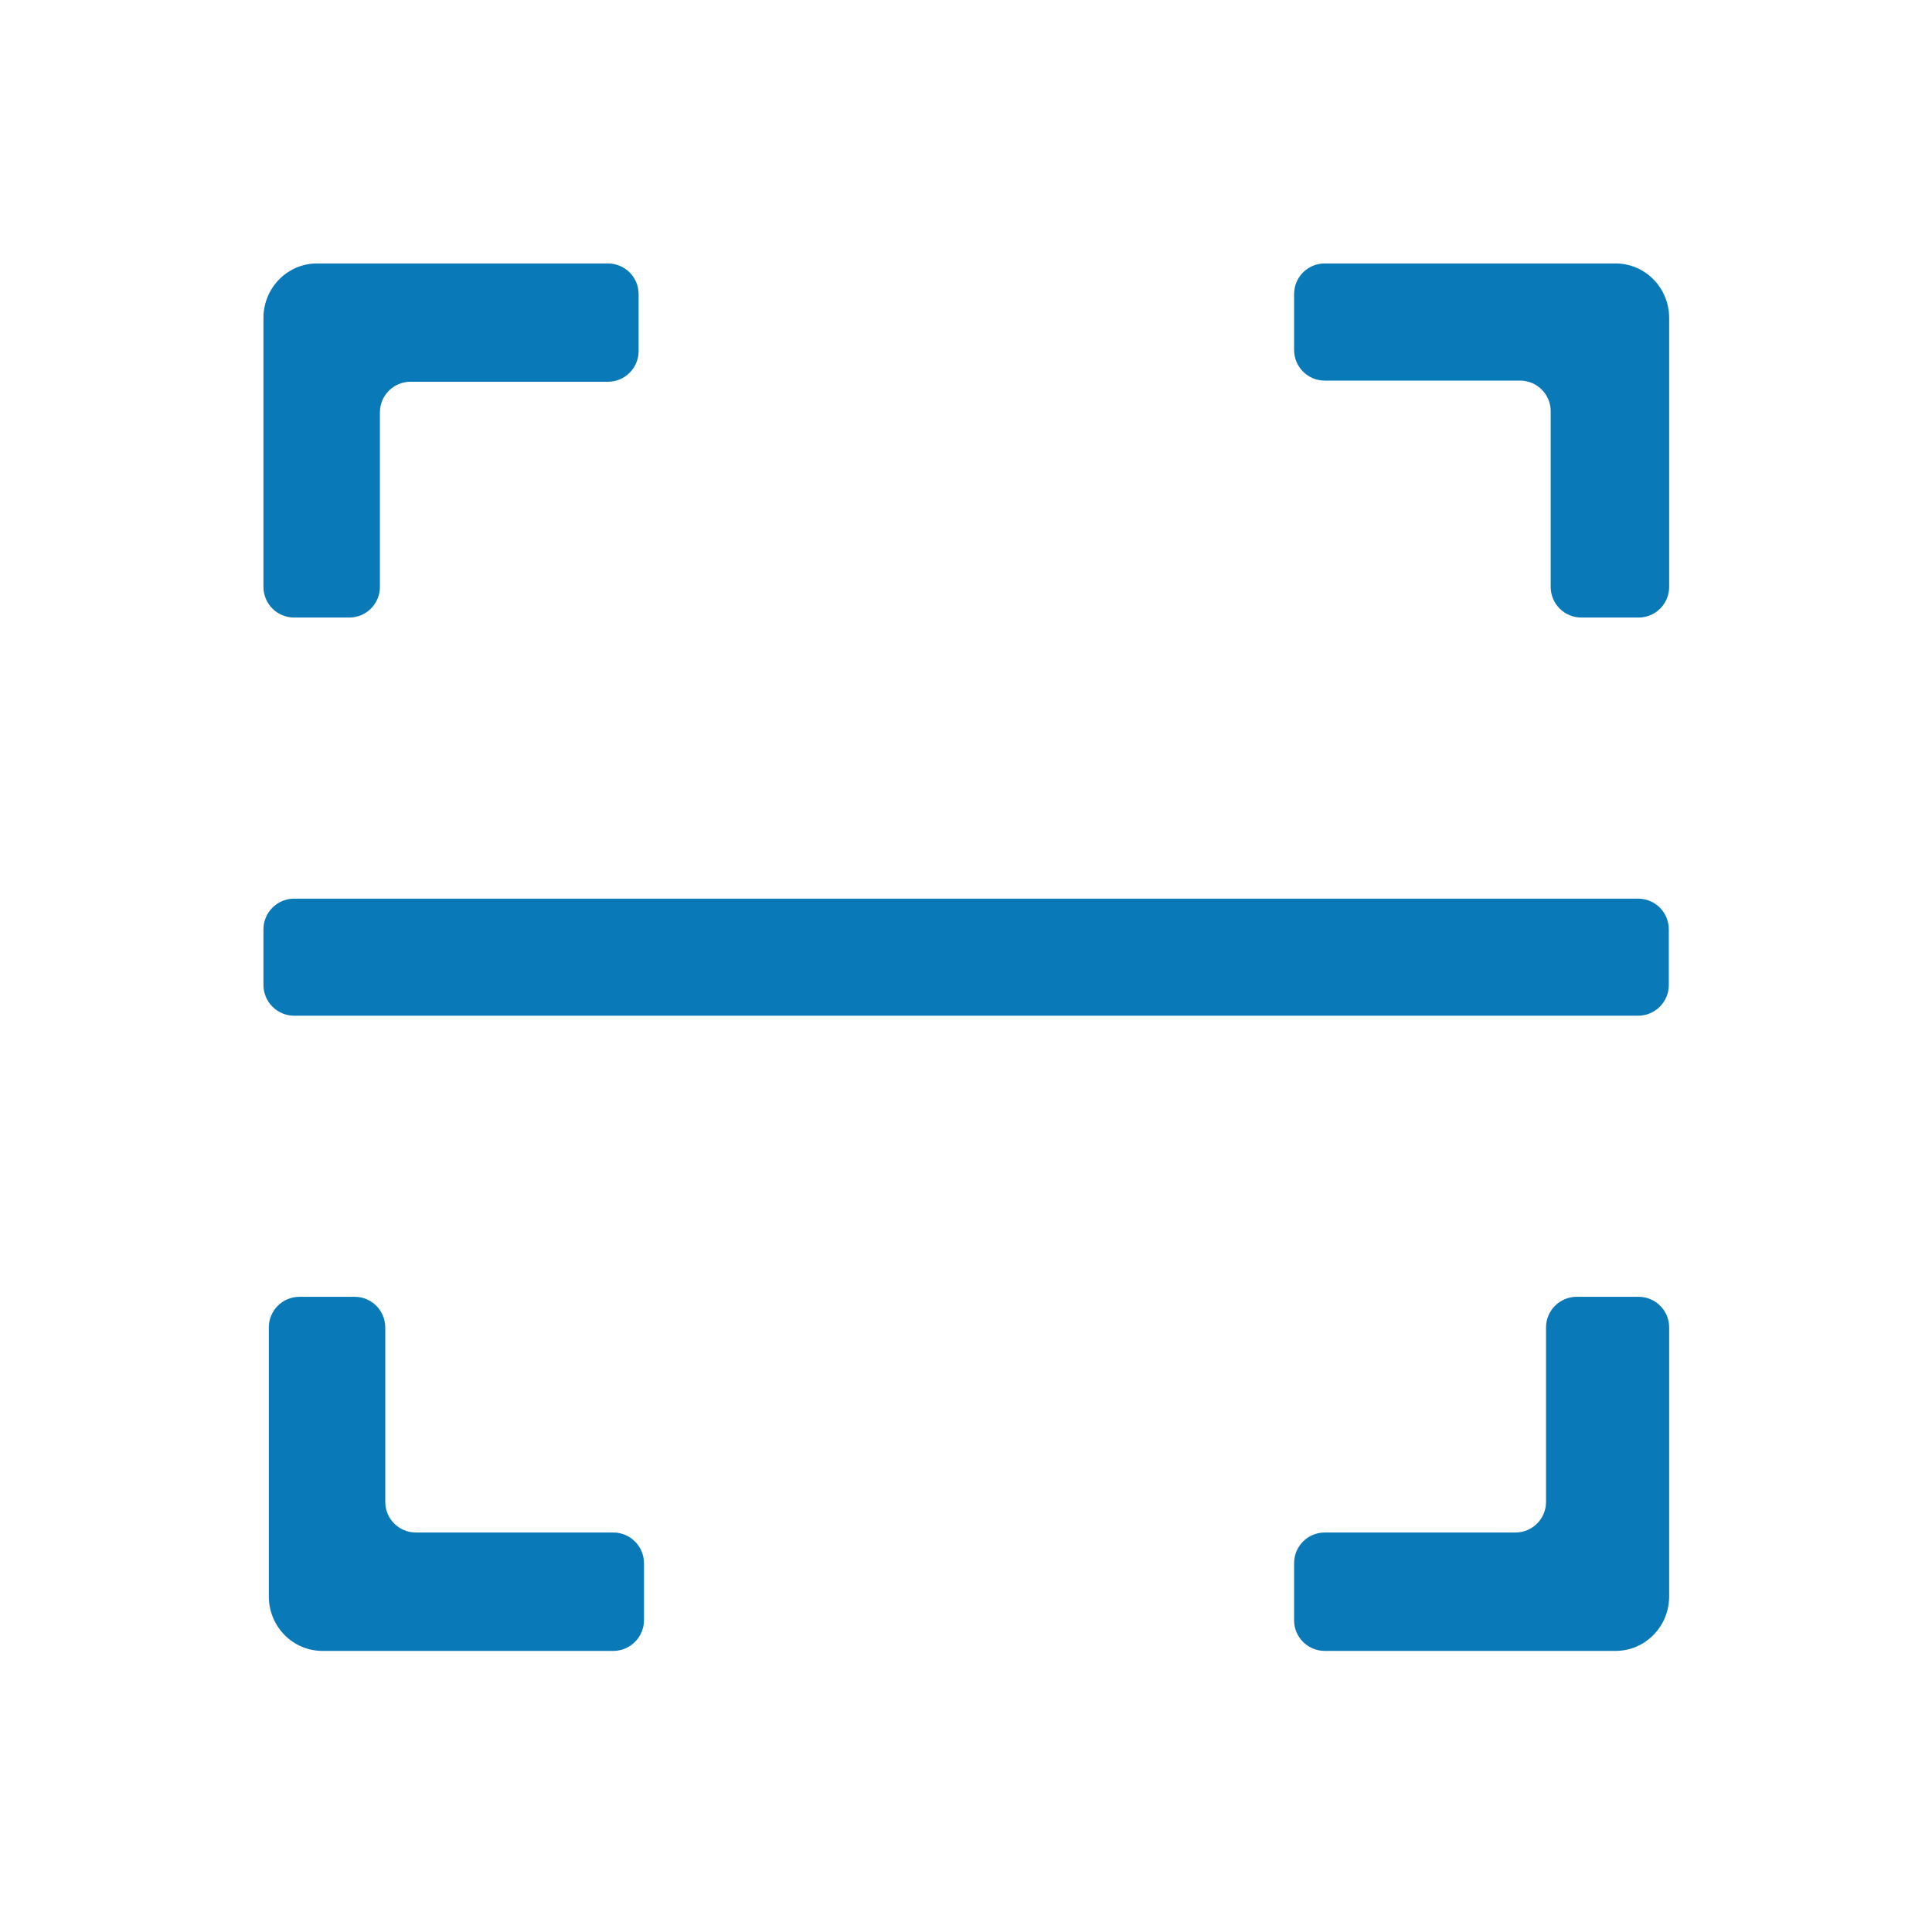 <svg width="22" height="22" viewBox="0 0 22 22" fill="none" xmlns="http://www.w3.org/2000/svg">
<g clip-path="url(#clip0_5167_13052)">
<path d="M3.35 11.566H18.653C18.847 11.566 19.003 11.409 19.003 11.216V10.583C19.003 10.389 18.847 10.233 18.653 10.233H3.35C3.157 10.233 3 10.389 3 10.583V11.216C3 11.409 3.157 11.566 3.35 11.566ZM7.272 3.349V3.998C7.272 4.191 7.115 4.347 6.923 4.347H4.675C4.482 4.347 4.326 4.503 4.326 4.696V6.683C4.326 6.876 4.17 7.032 3.977 7.032H3.349C3.156 7.032 3 6.876 3 6.683V3.62C3 3.278 3.273 3 3.61 3H6.923C7.115 3 7.272 3.156 7.272 3.349ZM7.333 18.45V17.8C7.333 17.608 7.176 17.451 6.984 17.451H4.736C4.543 17.451 4.387 17.295 4.387 17.103V15.116C4.387 14.923 4.231 14.767 4.038 14.767H3.41C3.217 14.767 3.061 14.923 3.061 15.116V18.178C3.061 18.521 3.334 18.799 3.671 18.799H6.984C7.176 18.799 7.333 18.643 7.333 18.45ZM14.736 3.349V3.985C14.736 4.177 14.892 4.334 15.085 4.334H17.309C17.502 4.334 17.658 4.49 17.658 4.682V6.683C17.658 6.876 17.814 7.032 18.007 7.032H18.659C18.851 7.032 19.007 6.876 19.007 6.683V3.62C19.007 3.278 18.734 3 18.397 3H15.085C14.892 3 14.736 3.156 14.736 3.349ZM14.736 18.45V17.8C14.736 17.608 14.892 17.451 15.085 17.451H17.256C17.449 17.451 17.605 17.295 17.605 17.103V15.116C17.605 14.923 17.761 14.767 17.954 14.767H18.659C18.851 14.767 19.007 14.923 19.007 15.116V18.178C19.007 18.521 18.734 18.799 18.397 18.799H15.085C14.892 18.799 14.736 18.643 14.736 18.45Z" fill="#0A79B8"/>
</g>
<defs>
<clipPath id="clip0_5167_13052">
<rect width="22" height="22" fill="white"/>
</clipPath>
</defs>
</svg>

